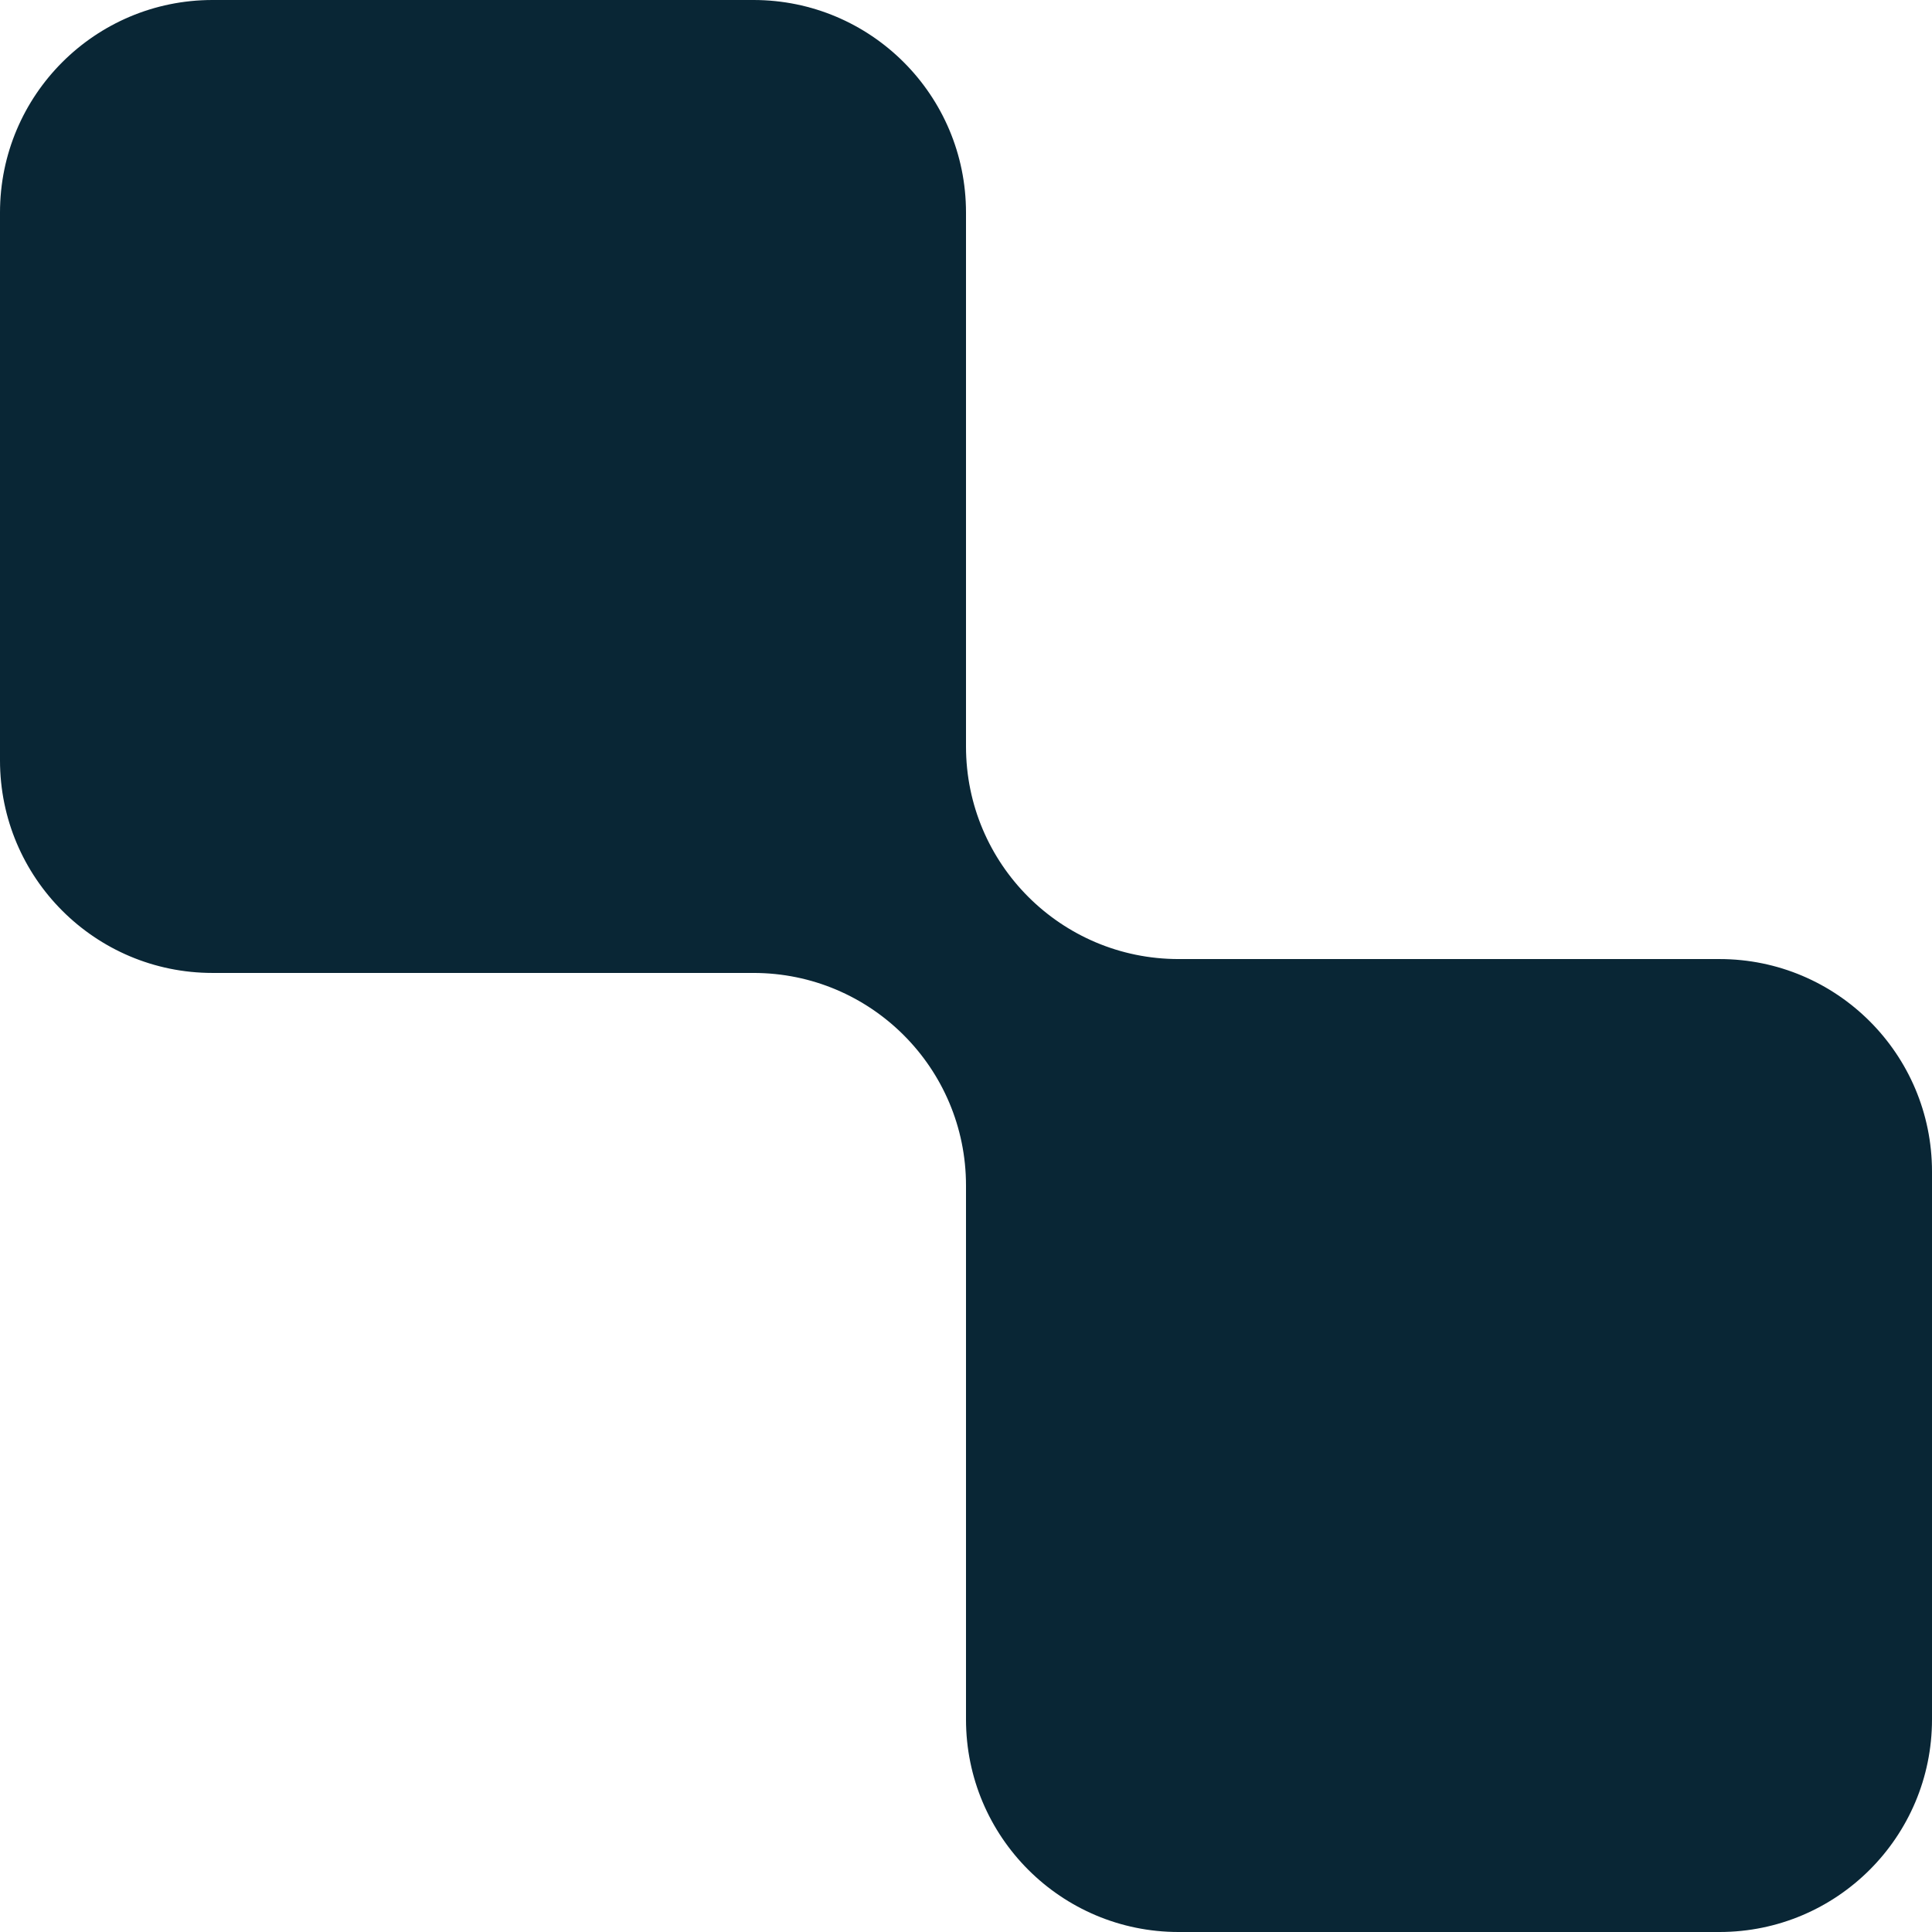 <svg width="86" height="86" viewBox="0 0 86 86" fill="none" xmlns="http://www.w3.org/2000/svg">
<g clip-path="url(#clip0_8_89)">
<path fill-rule="evenodd" clip-rule="evenodd" d="M43 9.46C43 4.235 38.765 0 33.54 0H9.46C4.235 0 0 4.235 0 9.46V33.849C0 39.074 4.235 43.309 9.46 43.309H33.54C38.765 43.309 43 47.545 43 52.769V76.54C43 81.764 47.236 86 52.46 86H76.54C81.764 86 86 81.764 86 76.54V52.15C86 46.926 81.764 42.691 76.54 42.691H52.46C47.236 42.691 43 38.455 43 33.231V9.46Z" fill="#092635"/>
</g>
<defs>
<clipPath id="clip0_8_89">
<rect width="86" height="86" fill="white"/>
</clipPath>
</defs>
</svg>
